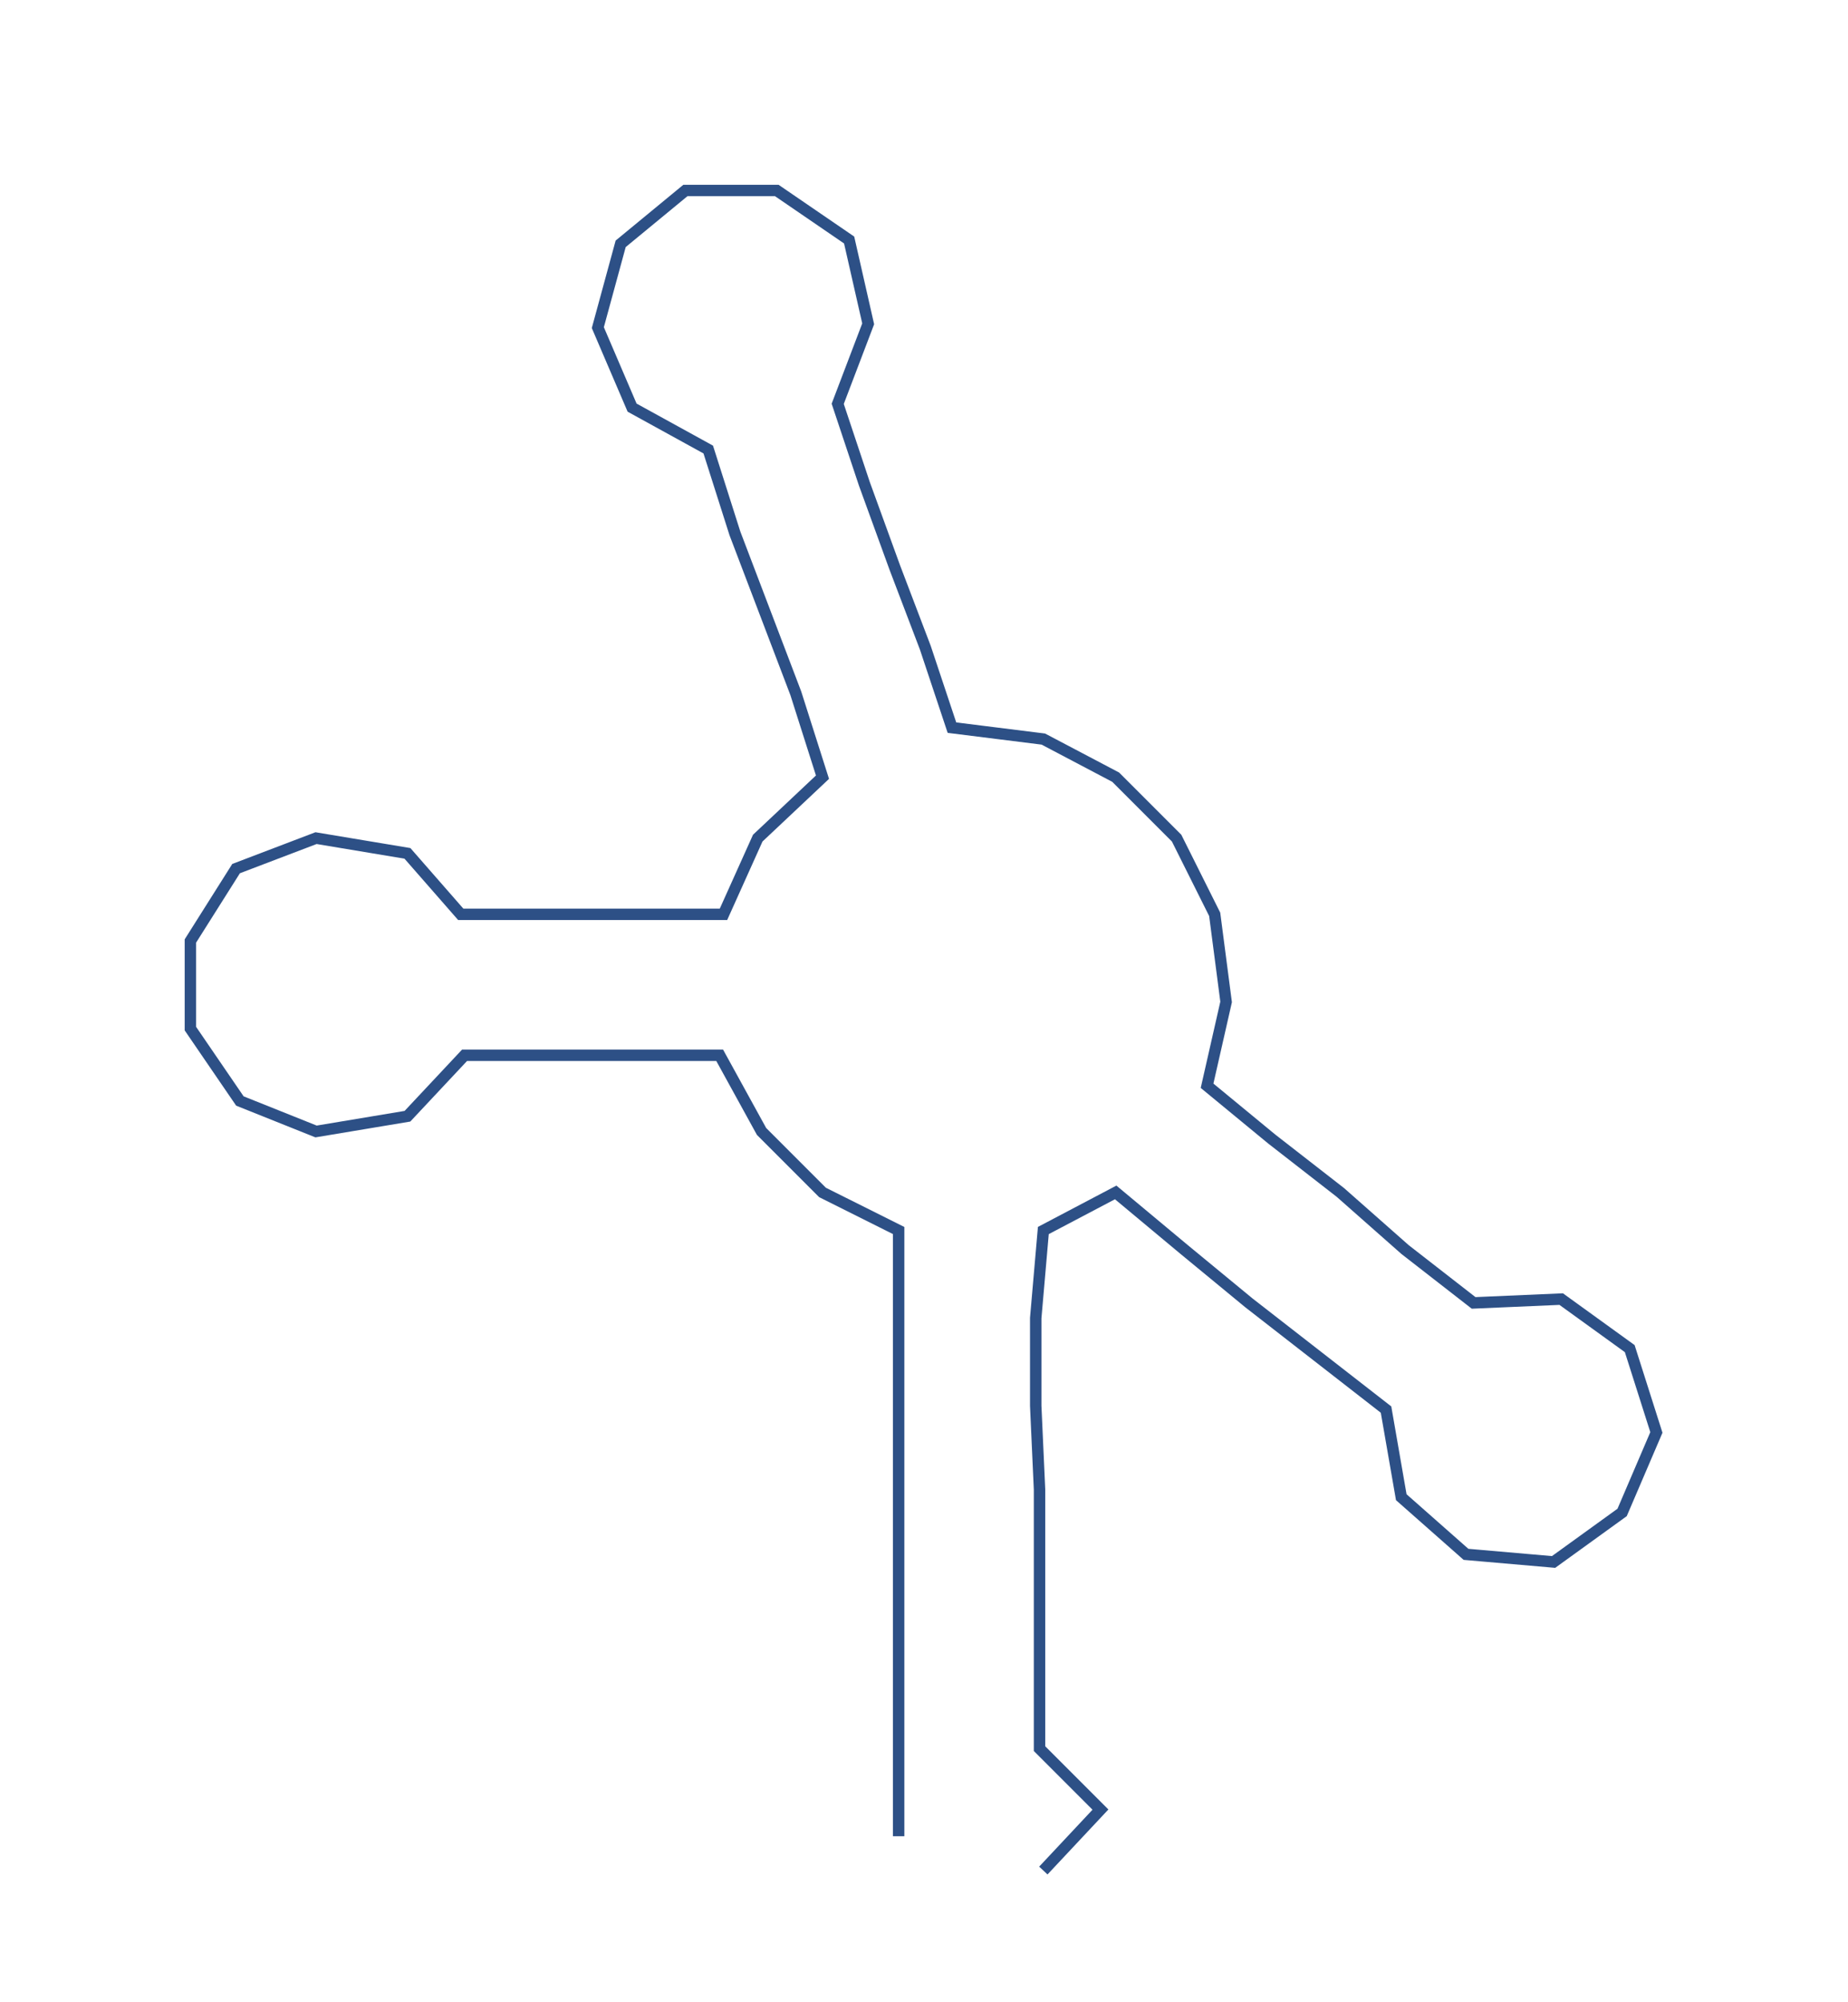 <ns0:svg xmlns:ns0="http://www.w3.org/2000/svg" width="277.07px" height="300px" viewBox="0 0 485.32 525.484"><ns0:path style="stroke:#2d5086;stroke-width:3px;fill:none;" d="M236 482 L236 482 L236 459 L236 437 L236 414 L236 391 L236 369 L236 346 L236 323 L216 313 L200 297 L189 277 L167 277 L145 277 L122 277 L107 293 L83 297 L63 289 L50 270 L50 247 L62 228 L83 220 L107 224 L121 240 L145 240 L167 240 L190 240 L199 220 L216 204 L209 182 L201 161 L193 140 L186 118 L166 107 L157 86 L163 64 L180 50 L204 50 L223 63 L228 85 L220 106 L227 127 L235 149 L243 170 L250 191 L274 194 L293 204 L309 220 L319 240 L322 263 L317 285 L334 299 L352 313 L369 328 L387 342 L410 341 L428 354 L435 376 L426 397 L408 410 L385 408 L368 393 L364 370 L346 356 L328 342 L311 328 L293 313 L274 323 L272 346 L272 369 L273 391 L273 414 L273 437 L273 459 L289 475 L274 491" /></ns0:svg>